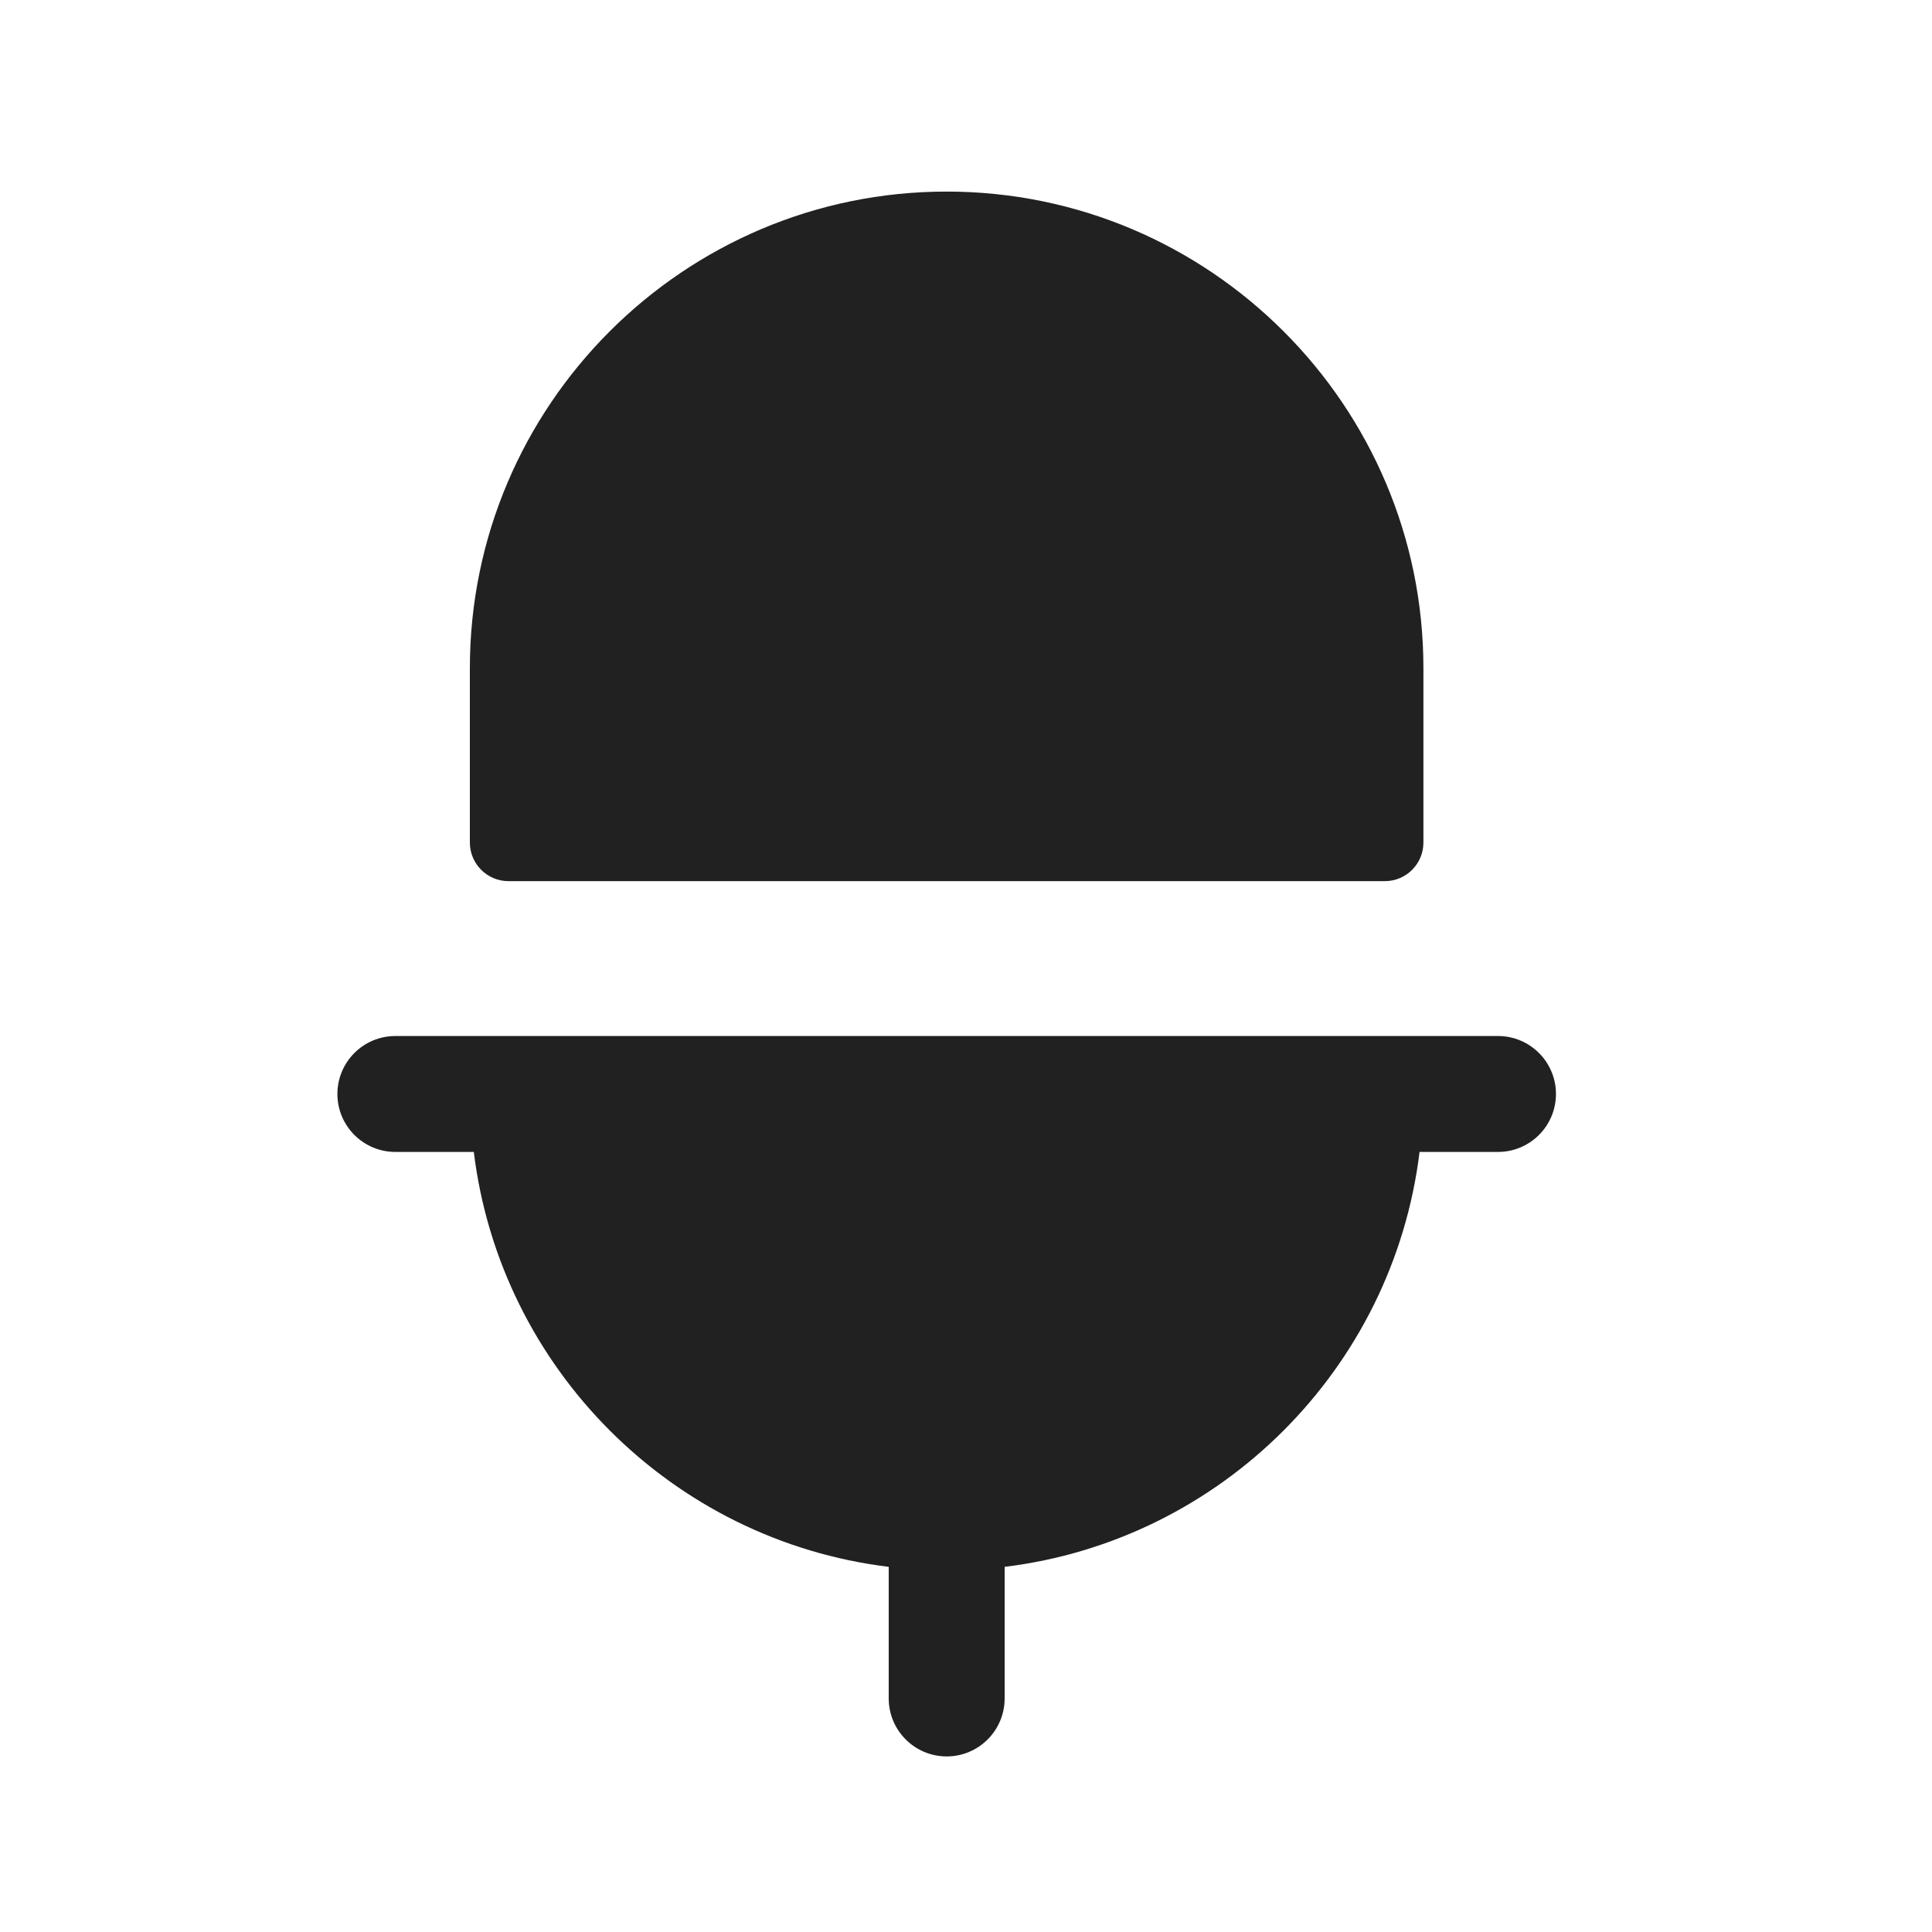 <svg width="25" height="25" viewBox="0 0 25 25" fill="none" xmlns="http://www.w3.org/2000/svg">
<path fill-rule="evenodd" clip-rule="evenodd" d="M6.58 11.402H17.919C18.196 11.402 18.419 11.178 18.419 10.902V8.648C18.419 5.247 15.652 2.479 12.249 2.479C8.848 2.479 6.08 5.247 6.08 8.648V10.902C6.08 11.178 6.304 11.402 6.58 11.402Z" fill="#212121"/>
<path fill-rule="evenodd" clip-rule="evenodd" d="M19.384 13.406H5.116C4.702 13.406 4.366 13.742 4.366 14.156C4.366 14.57 4.702 14.906 5.116 14.906H6.131C6.473 17.708 8.698 19.933 11.5 20.275V21.978C11.5 22.392 11.836 22.728 12.25 22.728C12.664 22.728 13 22.392 13 21.978V20.275C15.803 19.933 18.027 17.708 18.369 14.906H19.384C19.798 14.906 20.134 14.57 20.134 14.156C20.134 13.742 19.798 13.406 19.384 13.406Z" fill="#212121"/>
</svg>

